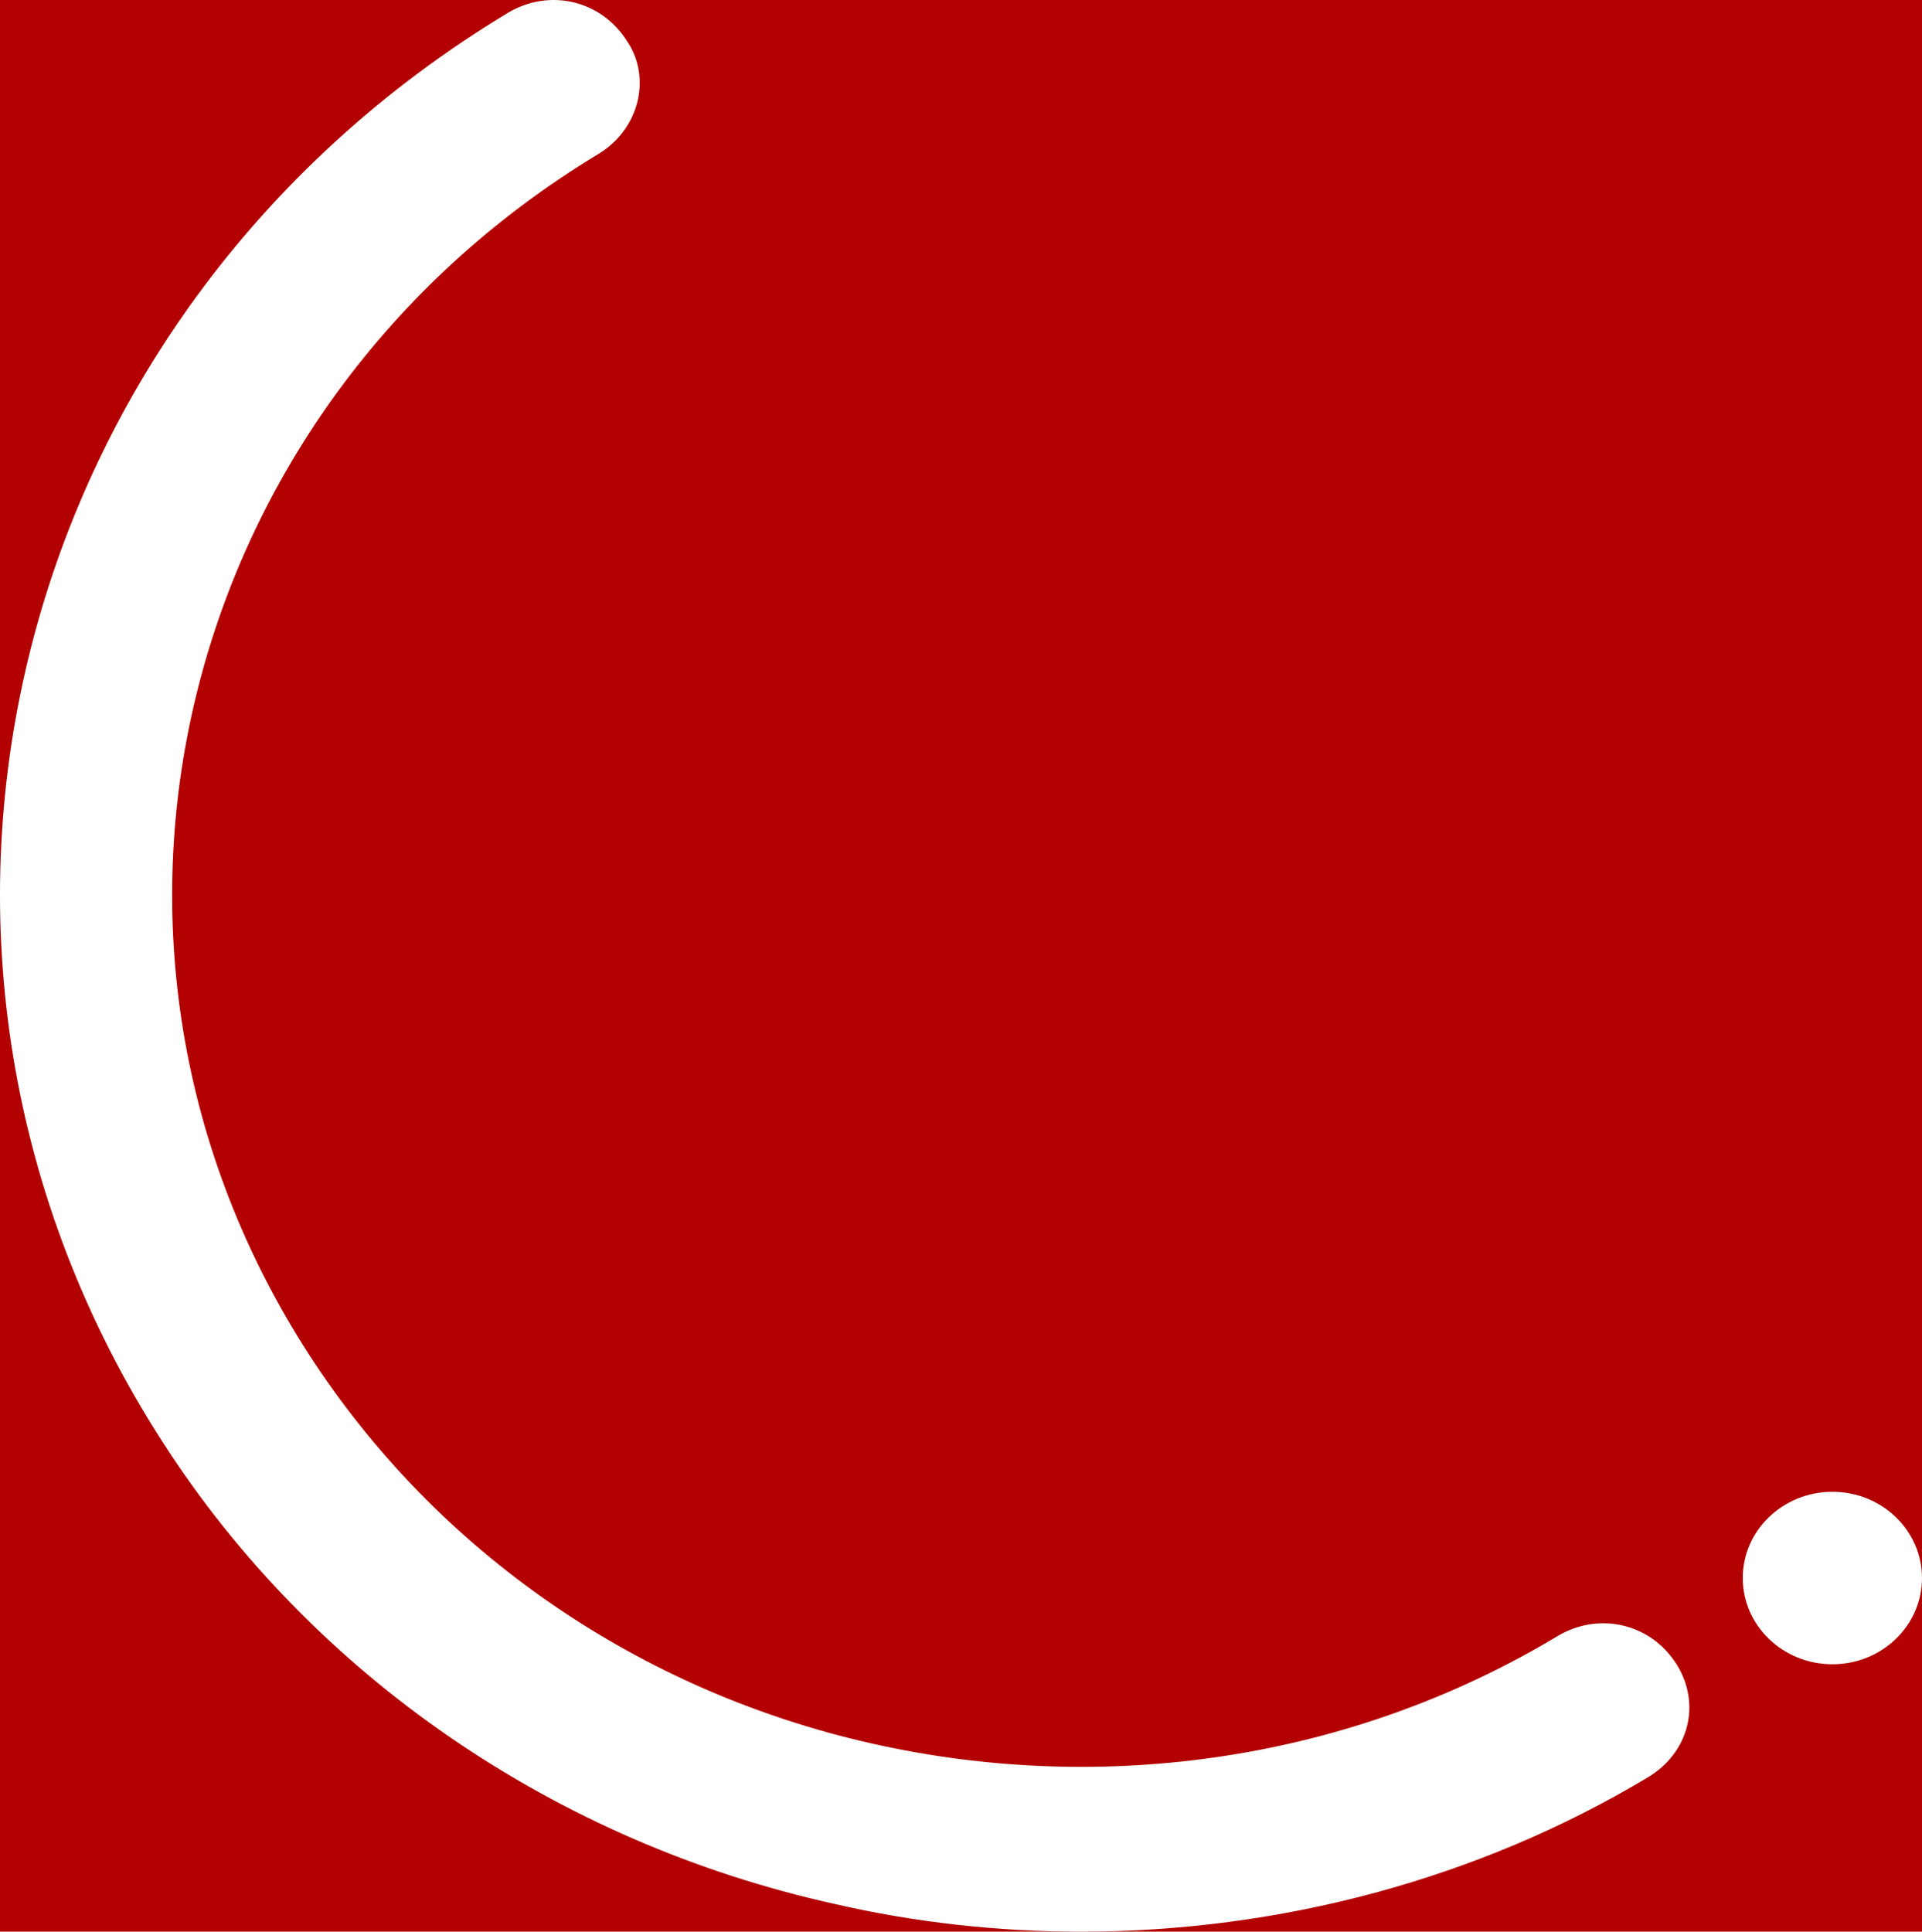 <svg width="398" height="400" viewBox="0 0 398 400" fill="none" xmlns="http://www.w3.org/2000/svg">
<rect width="398" height="400" fill="#B30000"/>
<path d="M223.839 400C206.61 400 189.381 398.086 172.814 394.259C115.163 381.503 64.801 347.059 33.656 298.584C-31.285 197.805 0.523 65.773 105.223 2.627C113.838 -2.476 124.44 0.076 129.741 8.368C135.043 16.022 132.392 26.865 123.778 31.968C36.306 84.908 9.137 195.892 64.138 280.724C90.644 321.546 132.392 350.249 180.766 361.092C229.14 371.935 280.165 364.281 322.576 338.768C331.19 333.665 341.793 336.216 347.094 344.508C352.395 352.8 349.745 363.005 341.13 368.108C306.009 389.157 264.924 400 223.839 400Z" fill="white"/>
<path d="M379.445 344.628C389.692 344.628 398 336.632 398 326.769C398 316.905 389.692 308.909 379.445 308.909C369.198 308.909 360.891 316.905 360.891 326.769C360.891 336.632 369.198 344.628 379.445 344.628Z" fill="white"/>
</svg>
